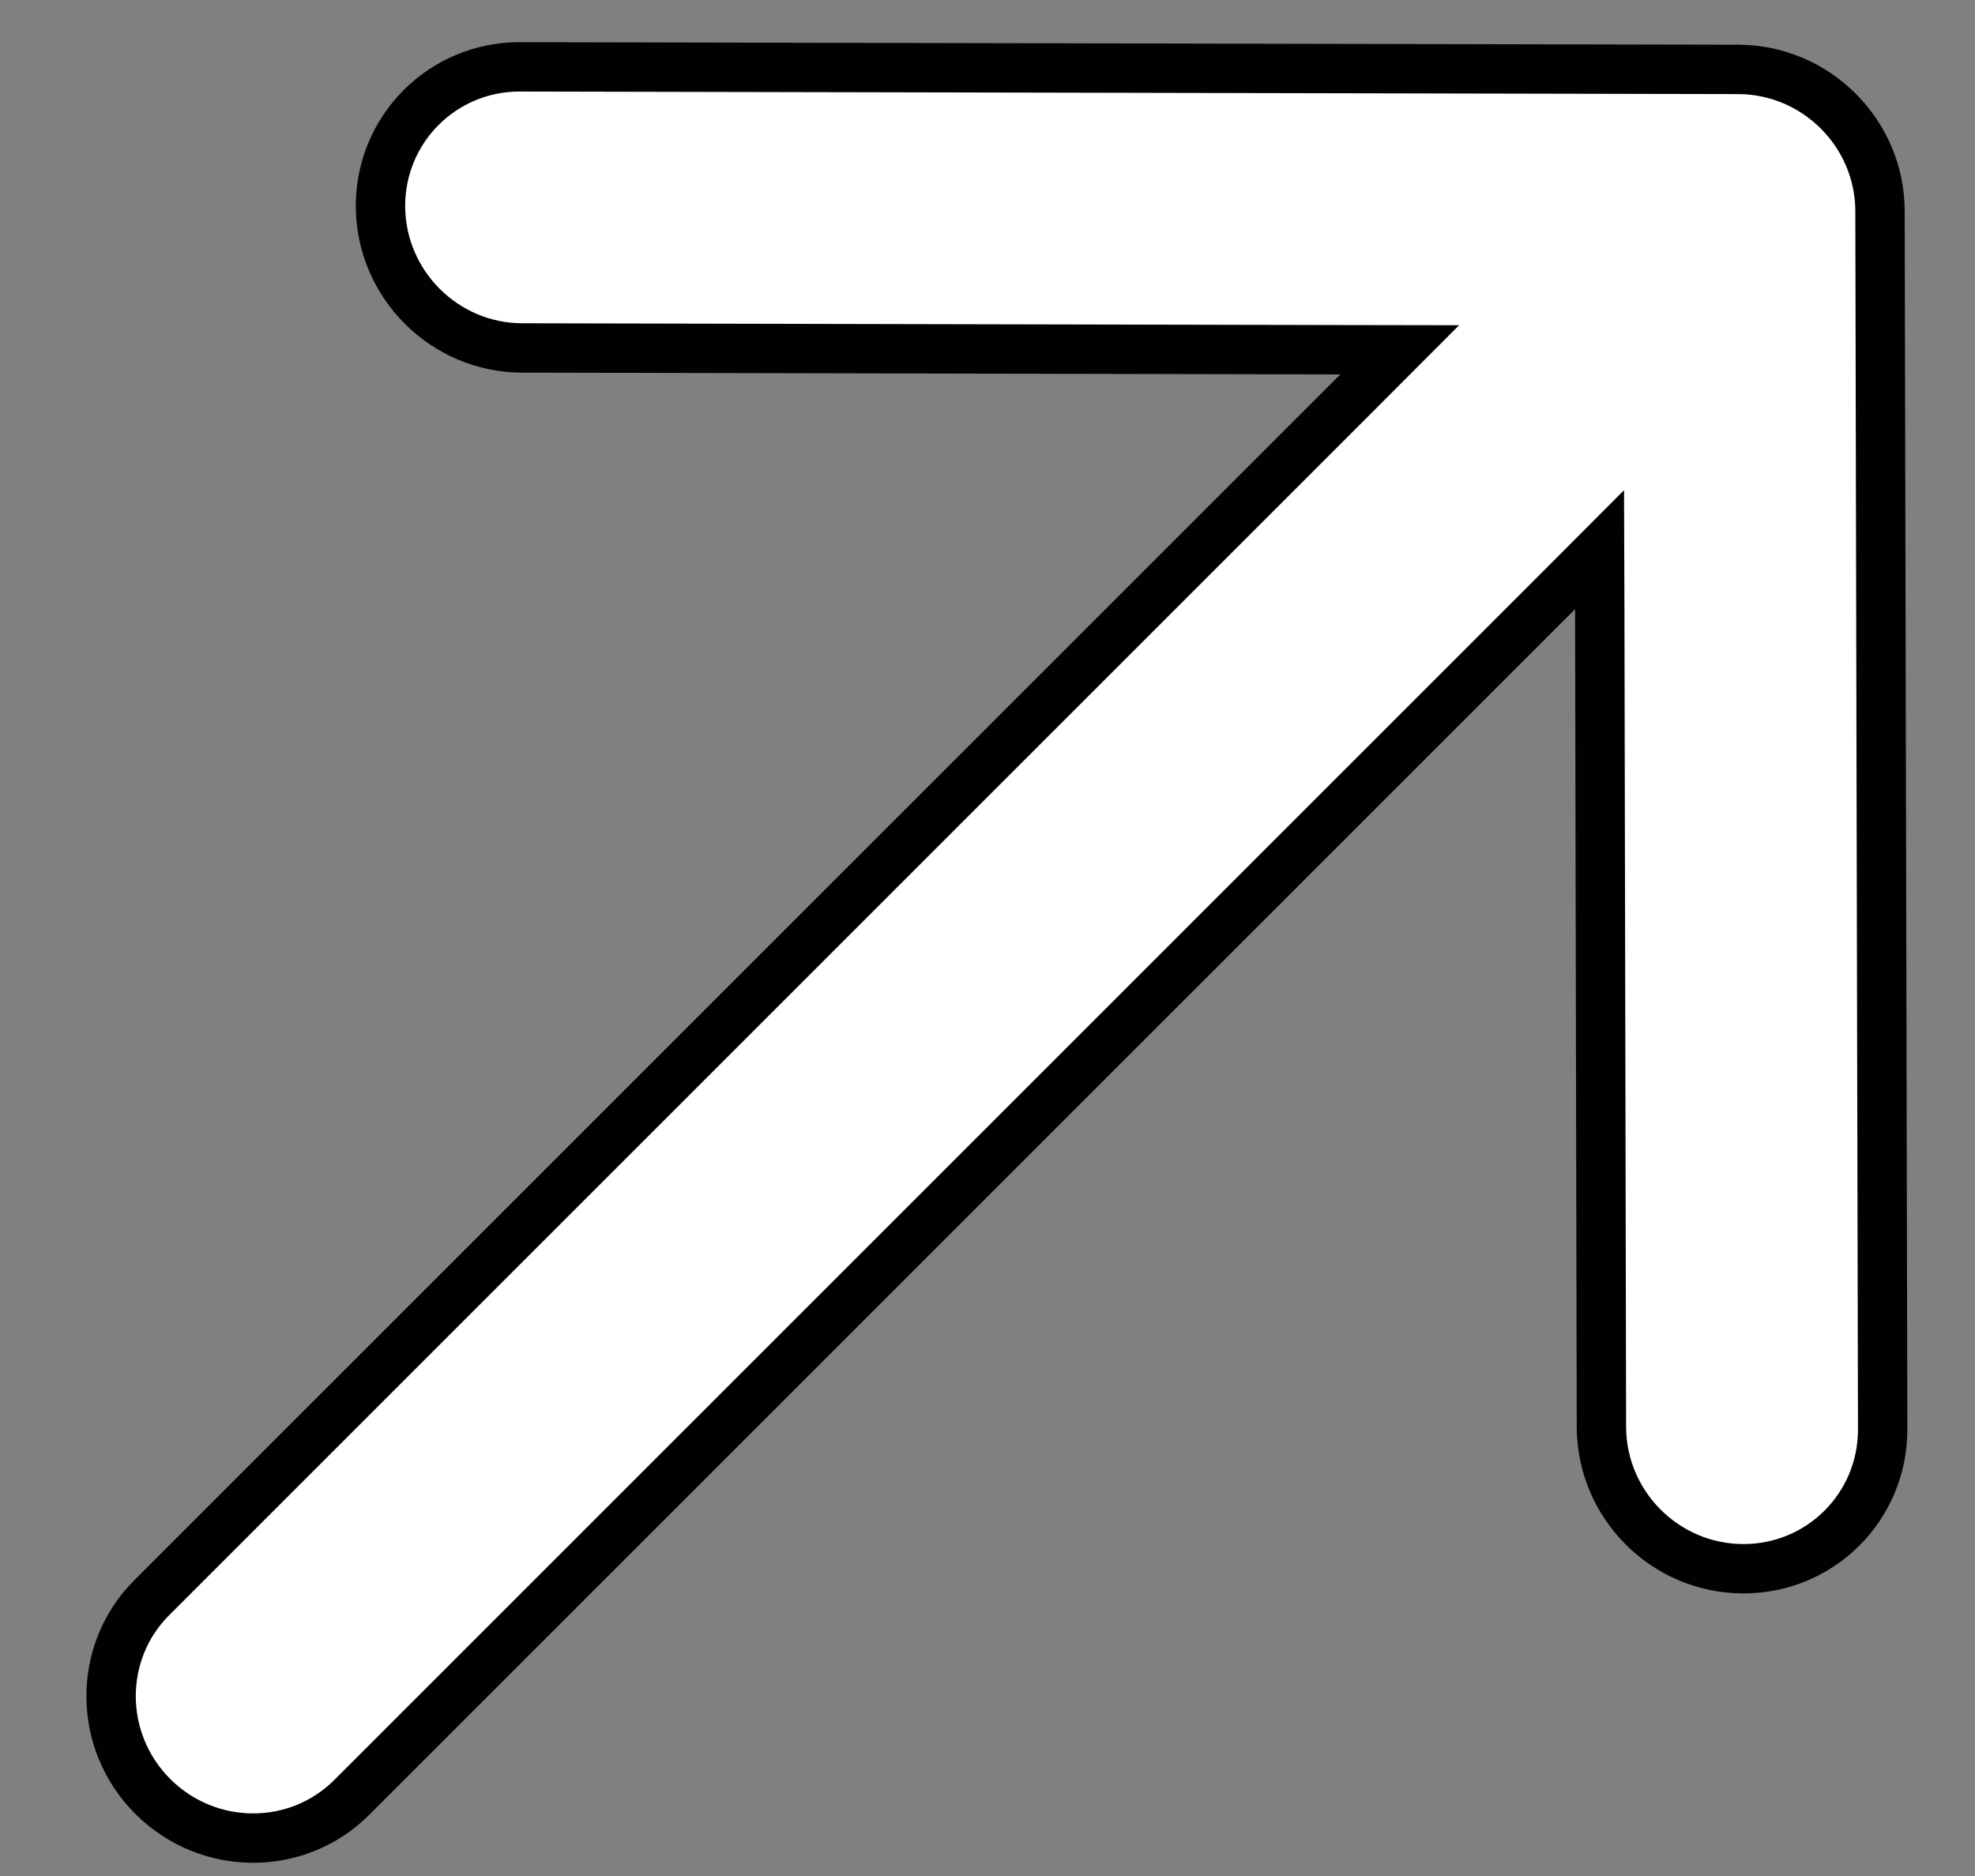 <svg width="20" height="19" viewBox="0 0 20 19" fill="none" xmlns="http://www.w3.org/2000/svg">
<rect x="0" y="0" width="20" height="19" fill="#808080" stroke="none"/>
<path d="M5.265 0.677L17.598 0.703L17.598 0.703L17.605 0.703C18.39 0.706 19.036 1.348 19.038 2.137L19.038 2.137L19.038 2.142L19.065 14.476C19.066 15.262 18.432 15.893 17.646 15.888H17.646C16.859 15.883 16.219 15.239 16.217 14.452L16.2 6.169L16.198 5.567L15.773 5.993L3.561 18.205C3.009 18.756 2.108 18.754 1.547 18.194C0.987 17.634 0.985 16.732 1.537 16.181L13.749 3.969L14.174 3.543L13.572 3.542L5.289 3.524C5.289 3.524 5.289 3.524 5.289 3.524C4.502 3.523 3.859 2.882 3.853 2.095C3.848 1.31 4.48 0.675 5.265 0.677Z" fill="white" stroke="#020001" stroke-width="0.5"/>
</svg>
